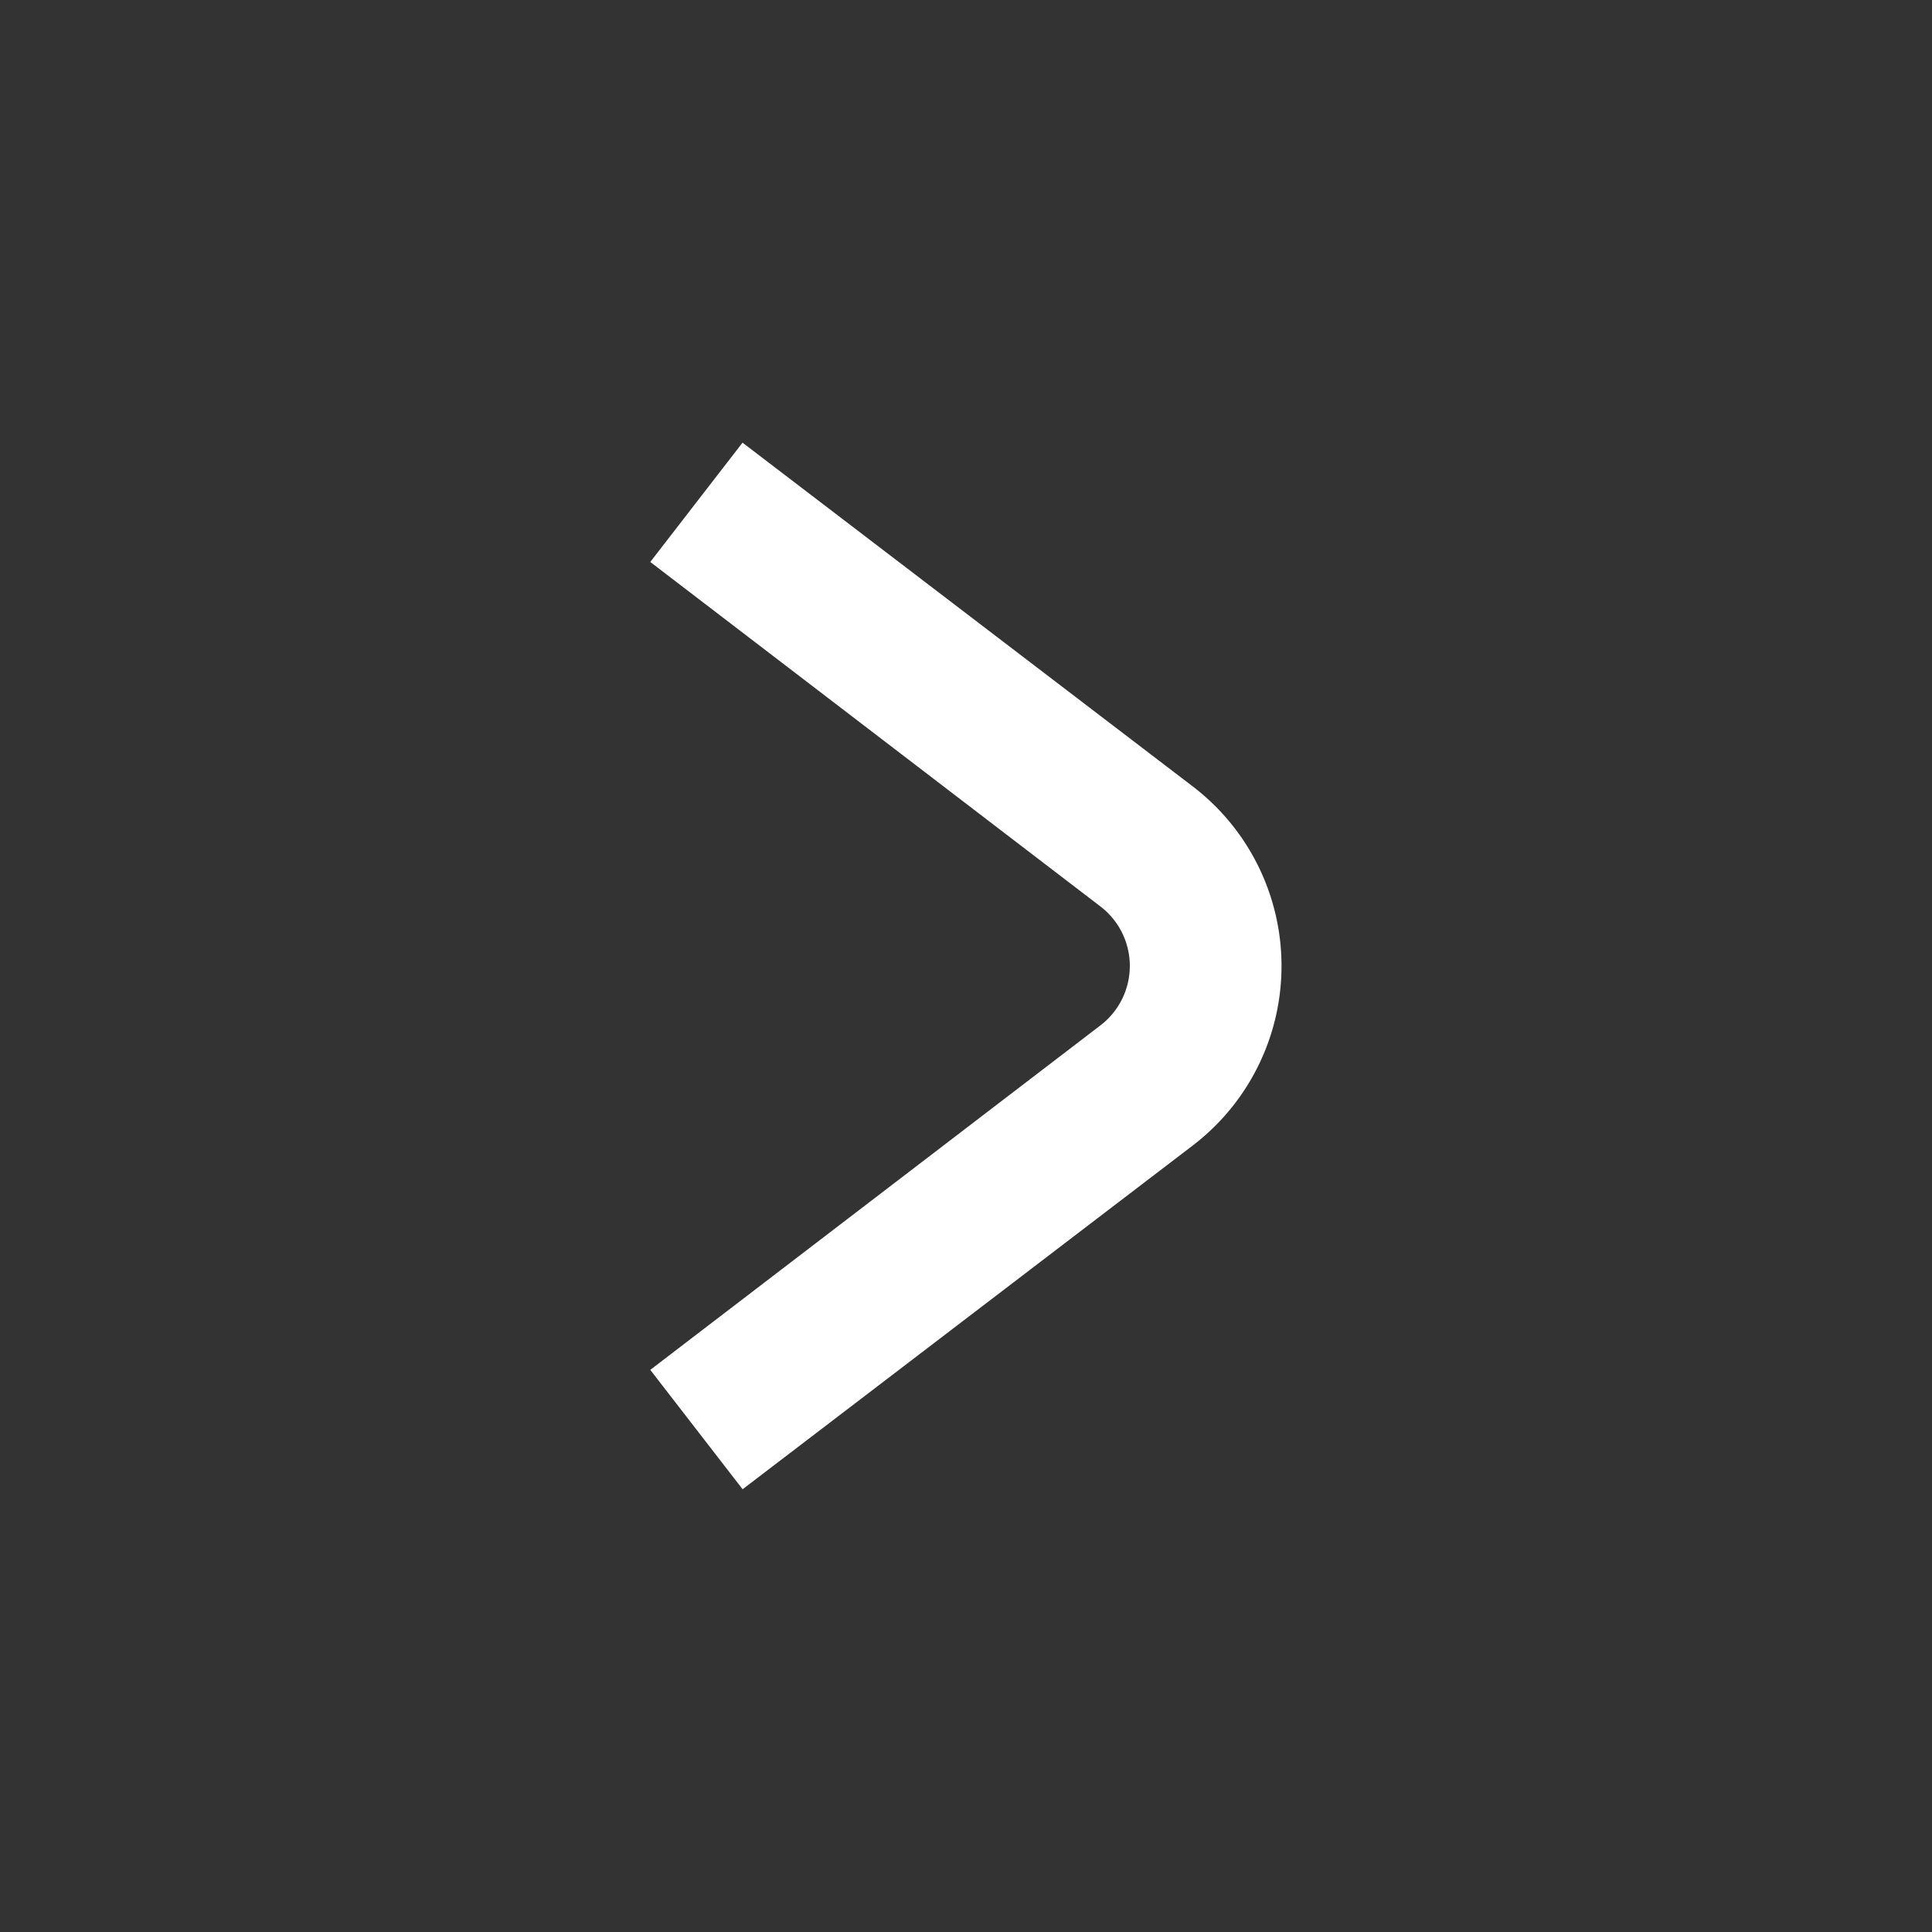 <svg id="Chevron_Right_24" data-name="Chevron Right_24" xmlns="http://www.w3.org/2000/svg" width="24" height="24" viewBox="0 0 24 24">
  <rect x="0" y="0" width="24" height="24" fill="#333333" stroke="none"/>
  <defs>
    <style>
      .cls-1 {
        fill: red;
        opacity: 0;
      }

      .cls-2 {
        fill: #ffffff;
        fill-rule: evenodd;
      }
    </style>
  </defs>
  <rect id="Area" class="cls-1" width="24" height="24"/>
  <path id="Chevron_Right" class="cls-2" d="M721.538,1014.07l5.589-4.268a2.807,2.807,0,0,0,0-4.465l-5.59-4.268-1.146,1.482,5.589,4.277a.93.93,0,0,1,0,1.482l-5.589,4.277Z" transform="translate(-712.313 -995.57)"/>
</svg>
